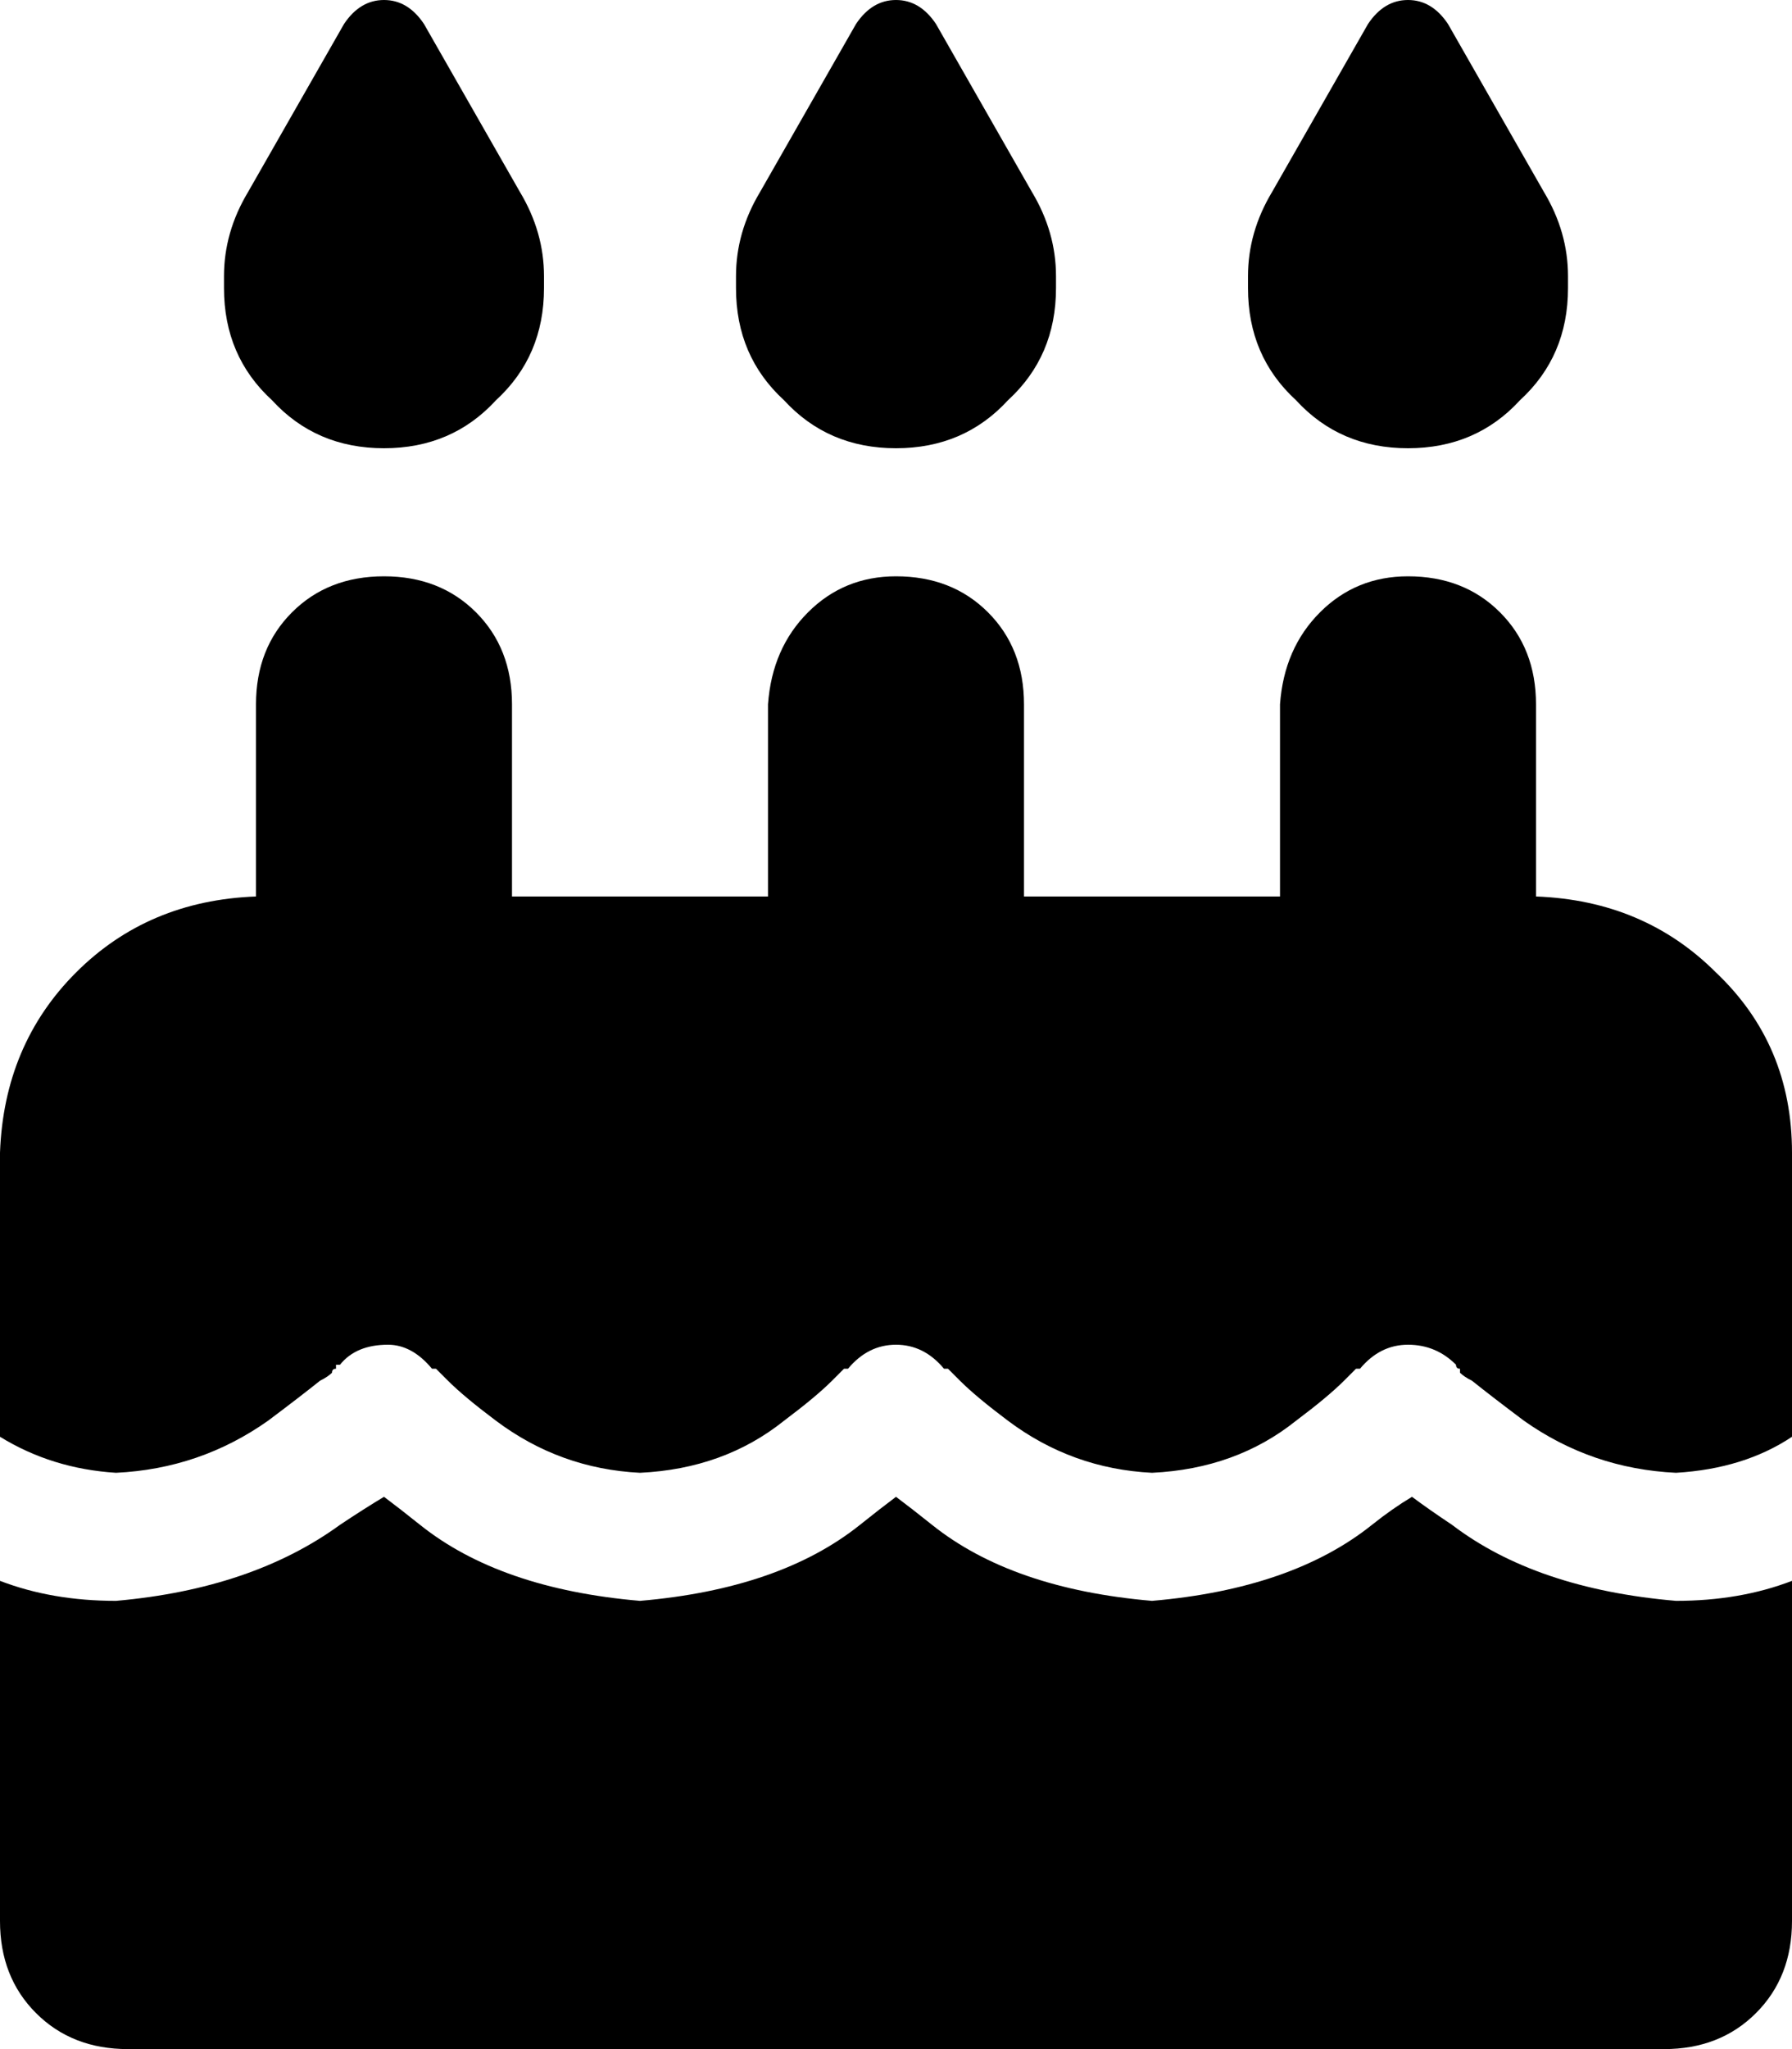 <svg xmlns="http://www.w3.org/2000/svg" viewBox="0 0 448 512">
  <path d="M 86 6 L 62 48 L 86 6 L 62 48 Q 56 58 56 69 L 56 72 L 56 72 Q 56 89 68 100 Q 79 112 96 112 Q 113 112 124 100 Q 136 89 136 72 L 136 69 L 136 69 Q 136 58 130 48 L 106 6 L 106 6 Q 102 0 96 0 Q 90 0 86 6 L 86 6 Z M 214 6 L 190 48 L 214 6 L 190 48 Q 184 58 184 69 L 184 72 L 184 72 Q 184 89 196 100 Q 207 112 224 112 Q 241 112 252 100 Q 264 89 264 72 L 264 69 L 264 69 Q 264 58 258 48 L 234 6 L 234 6 Q 230 0 224 0 Q 218 0 214 6 L 214 6 Z M 318 48 Q 312 58 312 69 L 312 72 L 312 72 Q 312 89 324 100 Q 335 112 352 112 Q 369 112 380 100 Q 392 89 392 72 L 392 69 L 392 69 Q 392 58 386 48 L 362 6 L 362 6 Q 358 0 352 0 Q 346 0 342 6 L 318 48 L 318 48 Z M 128 176 Q 128 162 119 153 L 119 153 L 119 153 Q 110 144 96 144 Q 82 144 73 153 Q 64 162 64 176 L 64 224 L 64 224 Q 37 225 19 243 Q 1 261 0 288 L 0 359 L 0 359 Q 13 367 29 368 Q 50 367 67 355 Q 75 349 80 345 Q 82 344 83 343 Q 83 342 84 342 Q 84 342 84 341 Q 84 341 85 341 L 85 341 L 85 341 Q 85 341 85 341 Q 85 341 85 341 Q 85 341 85 341 Q 85 341 85 341 Q 89 336 97 336 Q 103 336 108 342 Q 108 342 108 342 Q 108 342 108 342 Q 108 342 108 342 Q 108 342 108 342 L 108 342 L 108 342 Q 108 342 108 342 Q 109 342 109 342 Q 110 343 112 345 Q 116 349 124 355 Q 140 367 160 368 Q 181 367 196 355 Q 204 349 208 345 Q 210 343 211 342 Q 212 342 212 342 L 212 342 L 212 342 Q 217 336 224 336 Q 231 336 236 342 L 236 342 L 236 342 Q 236 342 236 342 Q 237 342 237 342 Q 238 343 240 345 Q 244 349 252 355 Q 268 367 288 368 Q 309 367 324 355 Q 332 349 336 345 Q 338 343 339 342 Q 340 342 340 342 L 340 342 L 340 342 Q 345 336 352 336 Q 359 336 364 341 Q 364 341 364 341 Q 364 341 364 341 Q 364 341 364 341 L 364 341 L 364 341 Q 364 341 364 341 Q 364 342 365 342 Q 365 342 365 343 Q 366 344 368 345 Q 373 349 381 355 Q 398 367 419 368 Q 436 367 448 359 L 448 288 L 448 288 Q 448 261 429 243 Q 411 225 384 224 L 384 176 L 384 176 Q 384 162 375 153 Q 366 144 352 144 Q 339 144 330 153 Q 321 162 320 176 L 320 224 L 320 224 L 256 224 L 256 224 L 256 176 L 256 176 Q 256 162 247 153 Q 238 144 224 144 Q 211 144 202 153 Q 193 162 192 176 L 192 224 L 192 224 L 128 224 L 128 224 L 128 176 L 128 176 Z M 448 395 Q 435 400 419 400 Q 384 397 363 381 Q 357 377 353 374 Q 348 377 343 381 Q 323 397 288 400 Q 253 397 233 381 Q 228 377 224 374 Q 220 377 215 381 Q 195 397 160 400 Q 125 397 105 381 Q 100 377 96 374 Q 91 377 85 381 Q 63 397 29 400 Q 13 400 0 395 L 0 480 L 0 480 Q 0 494 9 503 Q 18 512 32 512 L 416 512 L 416 512 Q 430 512 439 503 Q 448 494 448 480 L 448 395 L 448 395 Z" />
</svg>